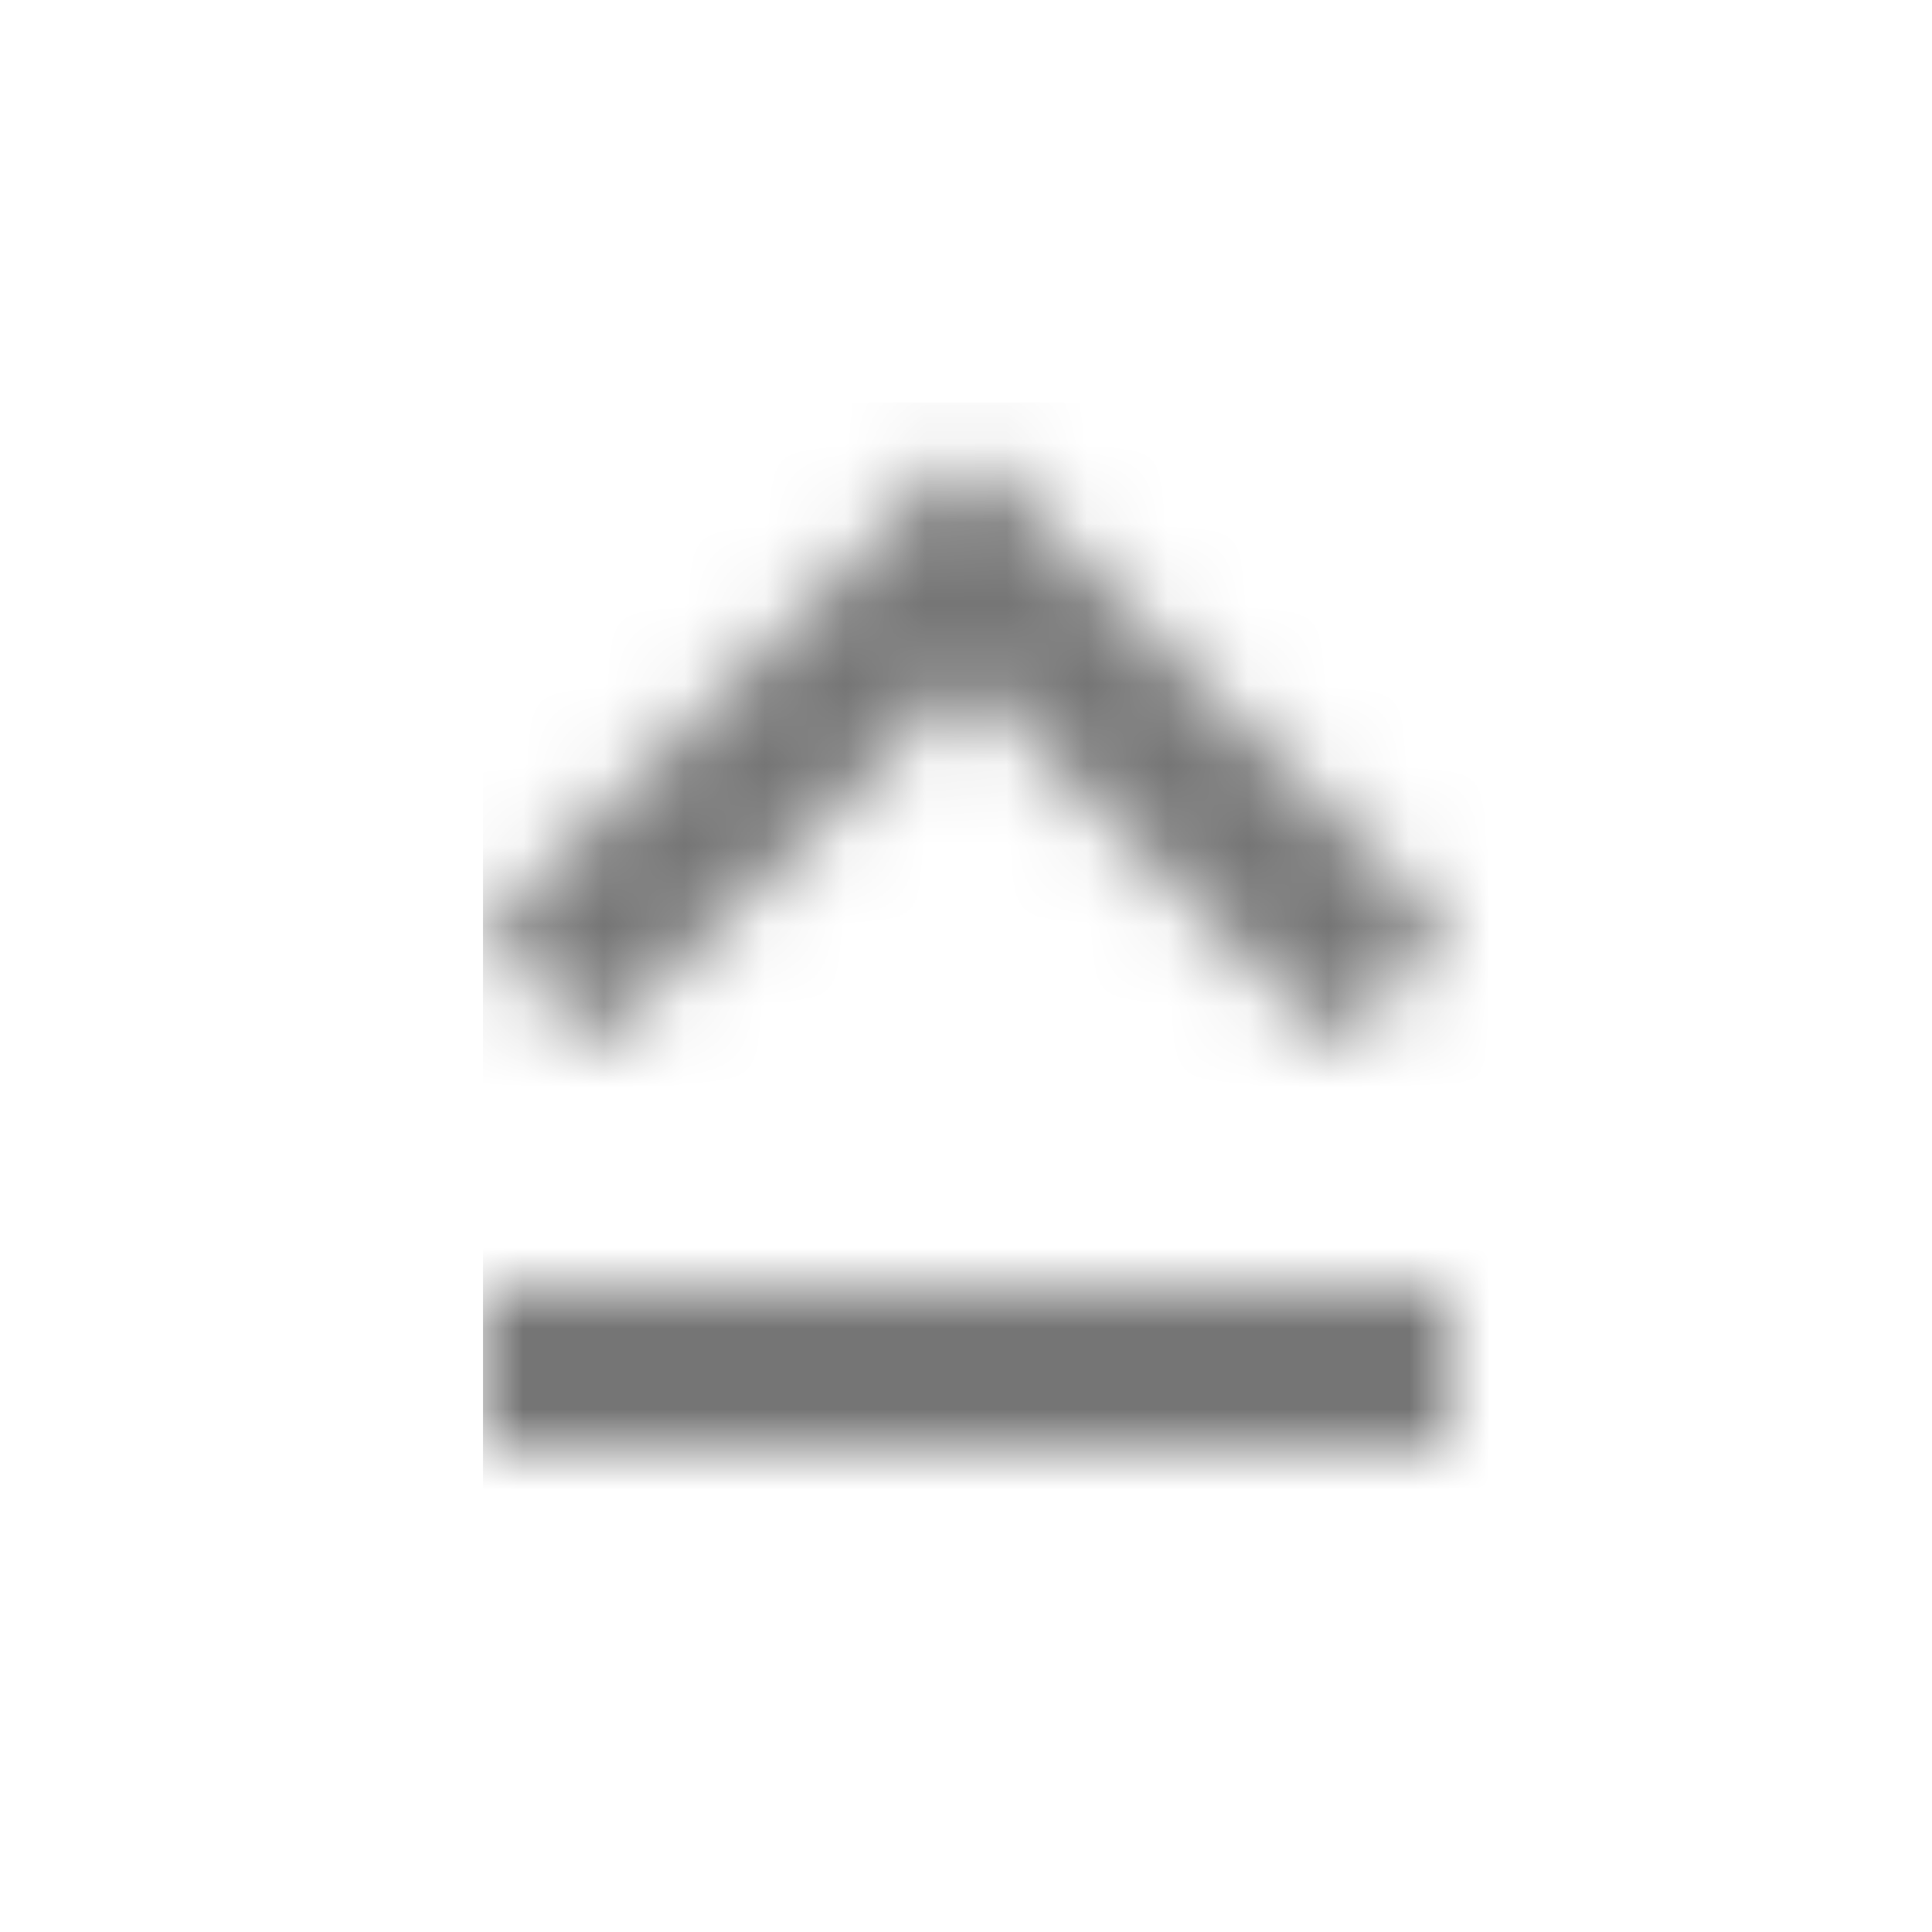 <?xml version="1.0" encoding="UTF-8"?>
<svg width="24px" height="24px" viewBox="0 0 24 24" version="1.1" xmlns="http://www.w3.org/2000/svg" xmlns:xlink="http://www.w3.org/1999/xlink">
    <!-- Generator: Sketch 50 (54983) - http://www.bohemiancoding.com/sketch -->
    <title>icon/hardware/keyboard_capslock_24px_two_tone</title>
    <desc>Created with Sketch.</desc>
    <defs>
        <path d="M6,3.41 L10.59,8 L12,6.59 L6,0.59 L0,6.59 L1.41,8 L6,3.41 Z M0,13 L12,13 L12,11 L0,11 L0,13 Z" id="path-1"></path>
    </defs>
    <g id="icon/hardware/keyboard_capslock_24px" stroke="none" stroke-width="1" fill="none" fill-rule="evenodd">
        <g id="↳-Dark-Color" transform="translate(6, 5)">
            <mask id="mask-2" fill="white">
                <use xlink:href="#path-1"></use>
            </mask>
            <g id="Mask" fill-rule="nonzero"></g>
            <g id="✱-/-Color-/-Icons-/-Black-/-Inactive" mask="url(#mask-2)" fill="#000000" fill-opacity="0.54">
                <rect id="Rectangle" x="0" y="0" width="101" height="101"></rect>
            </g>
        </g>
    </g>
</svg>